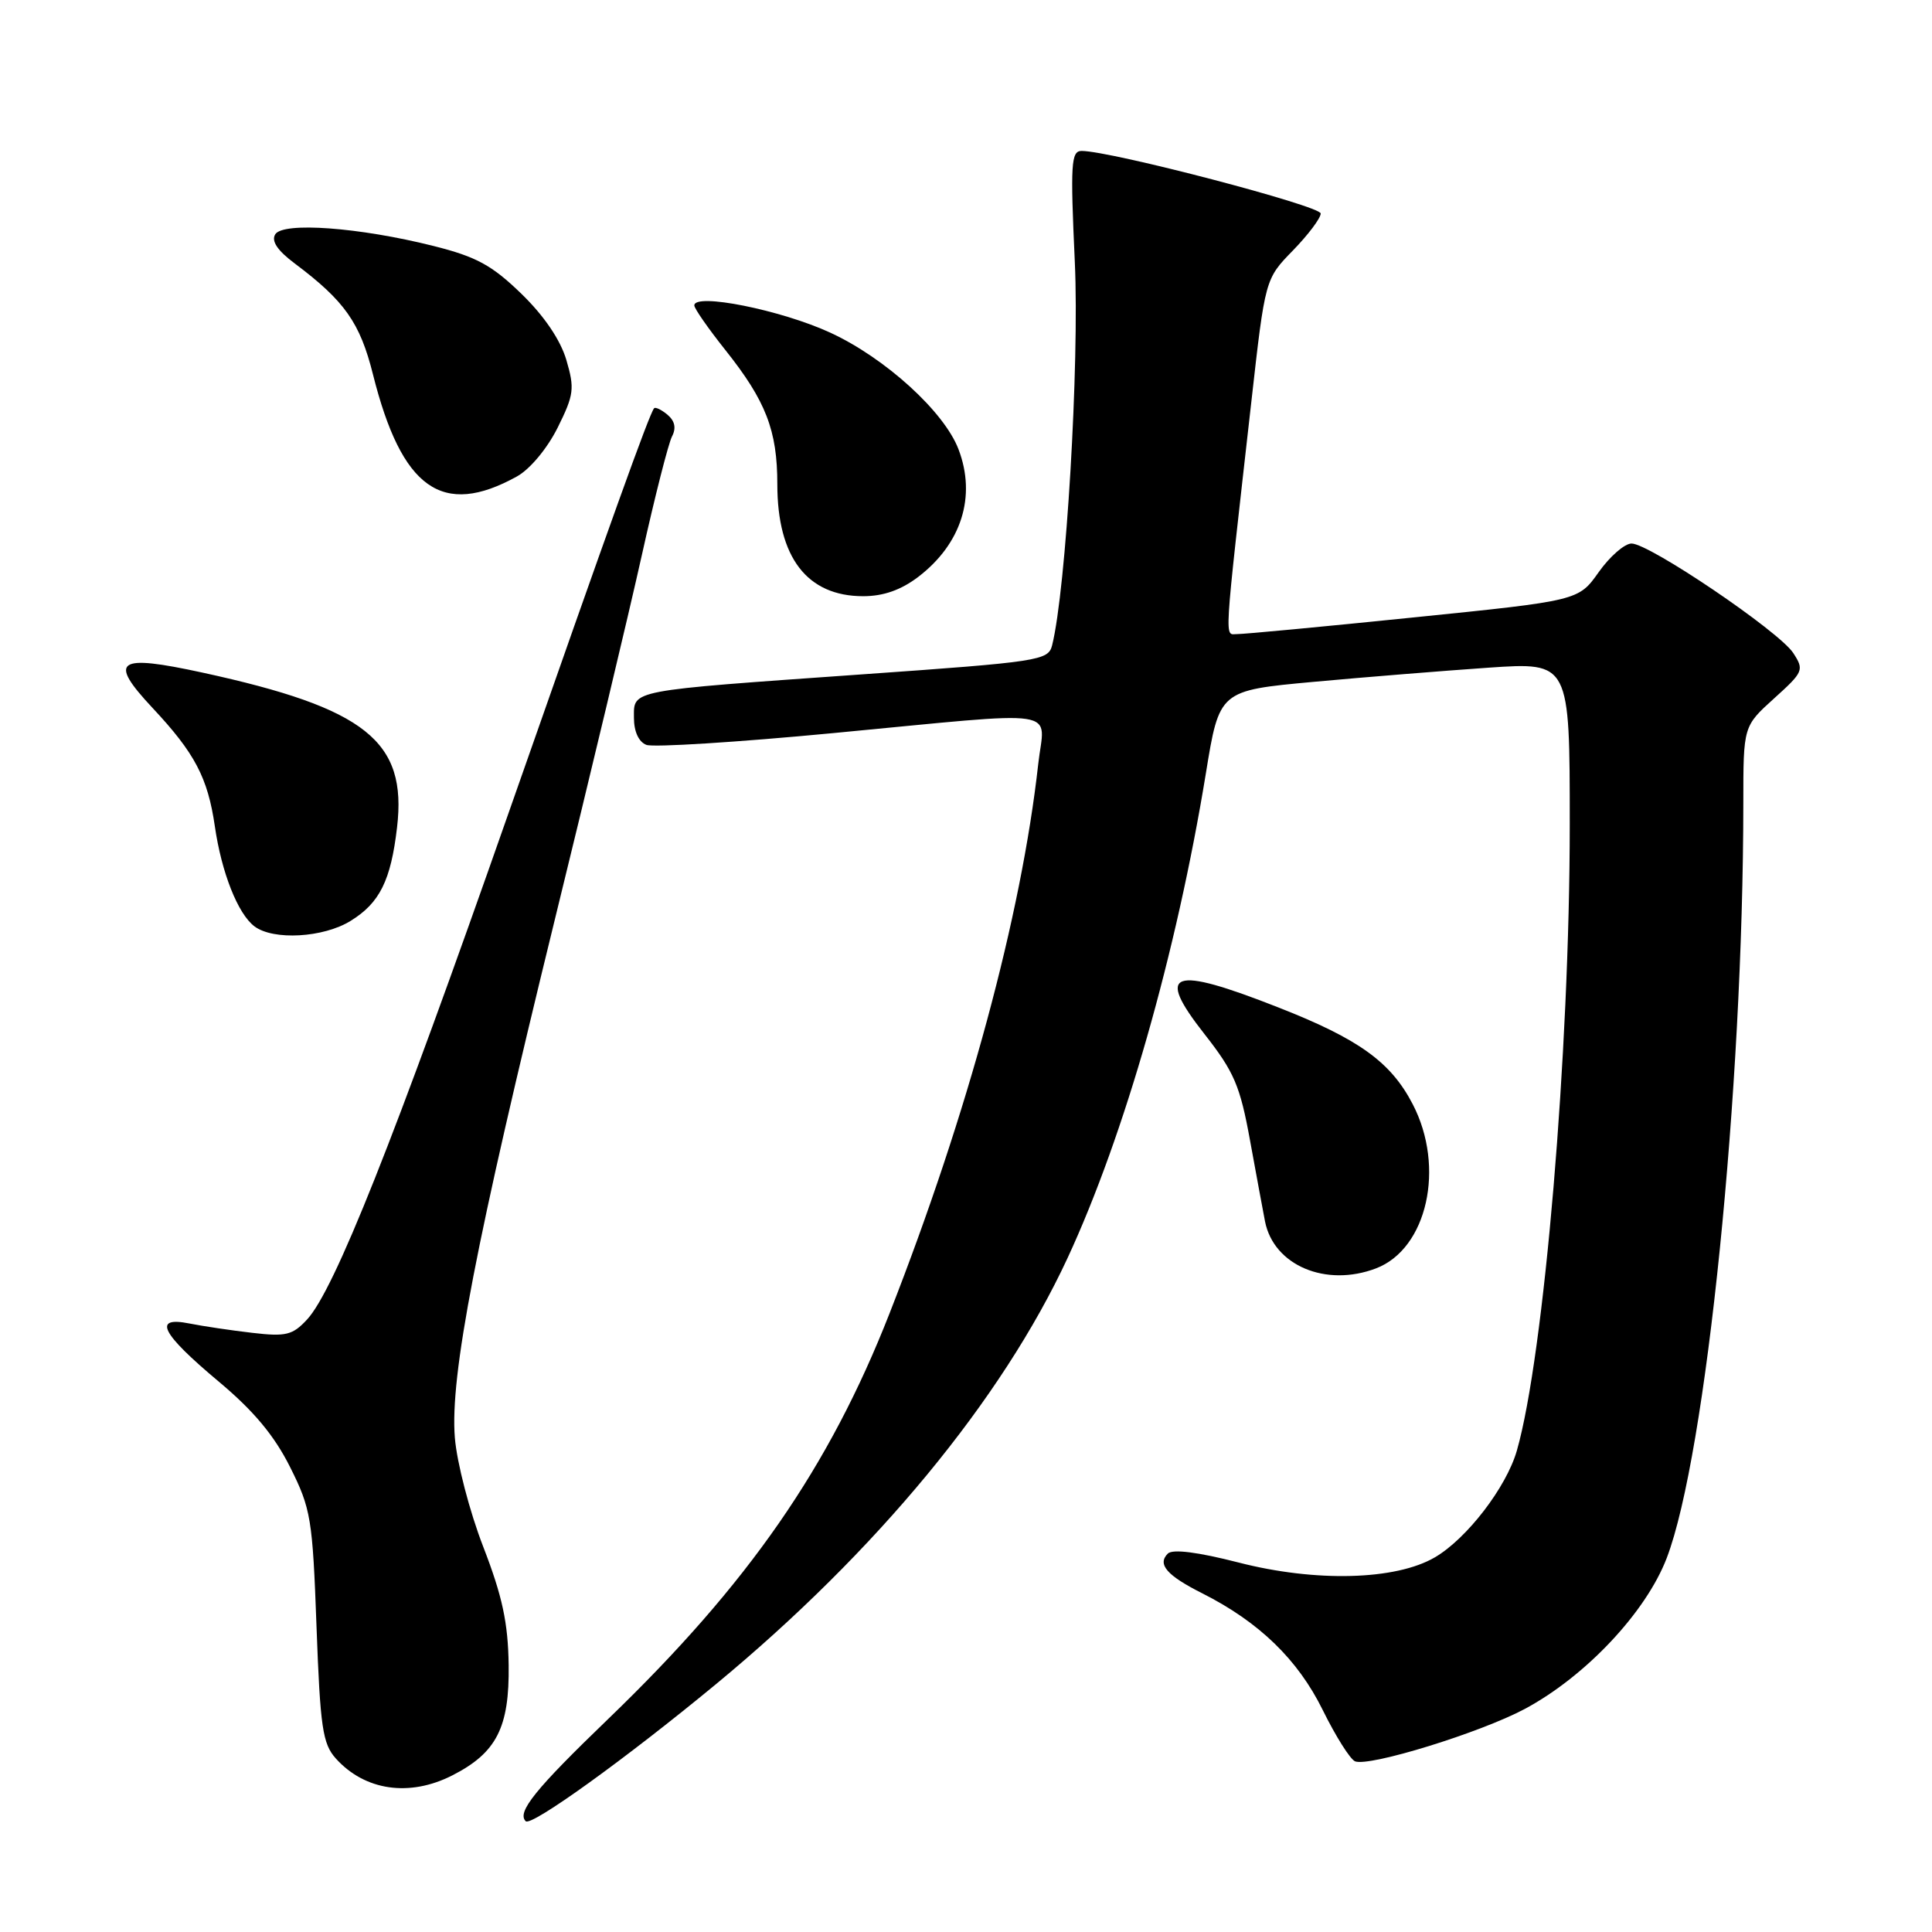 <?xml version="1.0" encoding="UTF-8" standalone="no"?>
<!DOCTYPE svg PUBLIC "-//W3C//DTD SVG 1.1//EN" "http://www.w3.org/Graphics/SVG/1.1/DTD/svg11.dtd" >
<svg xmlns="http://www.w3.org/2000/svg" xmlns:xlink="http://www.w3.org/1999/xlink" version="1.1" viewBox="0 0 256 256">
 <g >
 <path fill="currentColor"
d=" M 94.87 223.16 C 116.15 205.57 132.75 185.45 141.46 166.69 C 148.98 150.48 155.91 126.21 159.78 102.50 C 161.57 91.50 161.57 91.50 174.04 90.35 C 180.89 89.72 191.34 88.88 197.25 88.47 C 208.00 87.74 208.00 87.74 208.00 109.27 C 208.00 139.39 204.60 179.62 200.99 192.22 C 199.60 197.07 194.36 203.89 190.12 206.36 C 184.93 209.39 174.33 209.67 164.11 207.04 C 158.68 205.65 155.37 205.23 154.74 205.86 C 153.32 207.28 154.61 208.76 159.32 211.13 C 166.83 214.92 171.97 219.89 175.27 226.59 C 176.99 230.08 178.92 233.14 179.56 233.39 C 181.48 234.12 196.14 229.59 202.03 226.45 C 210.09 222.14 218.10 213.63 220.85 206.45 C 226.08 192.77 230.99 144.38 231.00 106.37 C 231.00 96.23 231.00 96.23 235.07 92.55 C 238.98 89.02 239.08 88.78 237.61 86.52 C 235.72 83.64 218.51 71.99 216.18 72.02 C 215.26 72.03 213.30 73.74 211.83 75.82 C 209.16 79.59 209.16 79.59 187.33 81.81 C 175.32 83.04 164.80 84.03 163.94 84.02 C 162.23 84.00 162.09 86.22 165.81 53.23 C 167.64 36.96 167.64 36.96 171.32 33.19 C 173.34 31.11 175.00 28.91 175.00 28.29 C 175.00 27.28 147.18 20.00 143.32 20.00 C 141.92 20.00 141.82 21.69 142.42 34.75 C 143.04 48.17 141.26 78.12 139.41 85.51 C 138.90 87.52 137.74 87.70 114.19 89.36 C 83.09 91.56 84.00 91.38 84.00 95.11 C 84.00 96.93 84.63 98.31 85.65 98.70 C 86.56 99.05 97.70 98.35 110.40 97.14 C 141.50 94.19 138.40 93.72 137.57 101.25 C 135.33 121.36 128.26 147.51 117.88 174.00 C 109.87 194.45 99.17 209.87 80.59 227.77 C 70.90 237.10 68.46 240.13 69.66 241.32 C 70.39 242.06 82.95 233.01 94.87 223.16 Z  M 59.93 235.25 C 65.80 232.26 67.51 228.90 67.40 220.63 C 67.32 215.02 66.57 211.52 64.03 204.95 C 62.22 200.28 60.54 193.82 60.27 190.50 C 59.61 182.35 63.05 164.56 73.48 122.00 C 78.14 103.03 83.35 81.20 85.06 73.50 C 86.77 65.80 88.57 58.75 89.04 57.84 C 89.63 56.72 89.42 55.77 88.43 54.94 C 87.62 54.27 86.82 53.89 86.66 54.11 C 85.99 54.99 81.09 68.62 67.39 107.72 C 52.16 151.19 44.29 170.97 40.68 174.85 C 38.77 176.91 37.88 177.13 33.45 176.61 C 30.67 176.29 26.91 175.73 25.10 175.37 C 20.18 174.39 21.33 176.66 29.00 183.08 C 33.61 186.94 36.35 190.22 38.44 194.40 C 41.20 199.91 41.42 201.21 41.94 215.53 C 42.43 228.91 42.75 231.06 44.50 233.01 C 48.34 237.28 54.26 238.14 59.93 235.25 Z  M 182.32 168.07 C 189.11 165.49 191.54 154.67 187.19 146.31 C 184.30 140.73 180.06 137.67 169.39 133.49 C 155.17 127.90 153.04 128.67 159.60 137.02 C 163.53 142.03 164.32 143.86 165.64 151.14 C 166.48 155.74 167.37 160.55 167.62 161.84 C 168.77 167.67 175.67 170.60 182.32 168.07 Z  M 46.46 122.02 C 50.31 119.65 51.79 116.67 52.61 109.64 C 53.96 98.21 48.48 93.84 26.86 89.13 C 15.47 86.65 14.29 87.47 20.19 93.78 C 25.82 99.79 27.53 103.04 28.47 109.50 C 29.36 115.64 31.52 121.09 33.72 122.75 C 36.22 124.63 42.85 124.26 46.46 122.02 Z  M 121.66 76.45 C 127.40 72.07 129.39 65.78 127.01 59.54 C 125.12 54.55 117.29 47.43 110.02 44.08 C 103.52 41.08 92.00 38.77 92.00 40.47 C 92.00 40.88 93.84 43.52 96.09 46.35 C 101.49 53.13 103.00 57.03 103.00 64.17 C 103.00 73.86 106.94 79.00 114.38 79.00 C 117.05 79.00 119.38 78.18 121.66 76.45 Z  M 68.50 63.13 C 70.23 62.17 72.51 59.43 73.89 56.67 C 76.06 52.30 76.16 51.49 75.04 47.68 C 74.25 45.02 72.08 41.83 69.08 38.92 C 65.18 35.14 63.13 34.02 57.43 32.59 C 47.60 30.12 37.50 29.38 36.47 31.05 C 35.92 31.94 36.76 33.20 39.08 34.93 C 45.67 39.88 47.70 42.75 49.42 49.61 C 53.23 64.79 58.61 68.61 68.50 63.13 Z "/>
</g>
</svg>